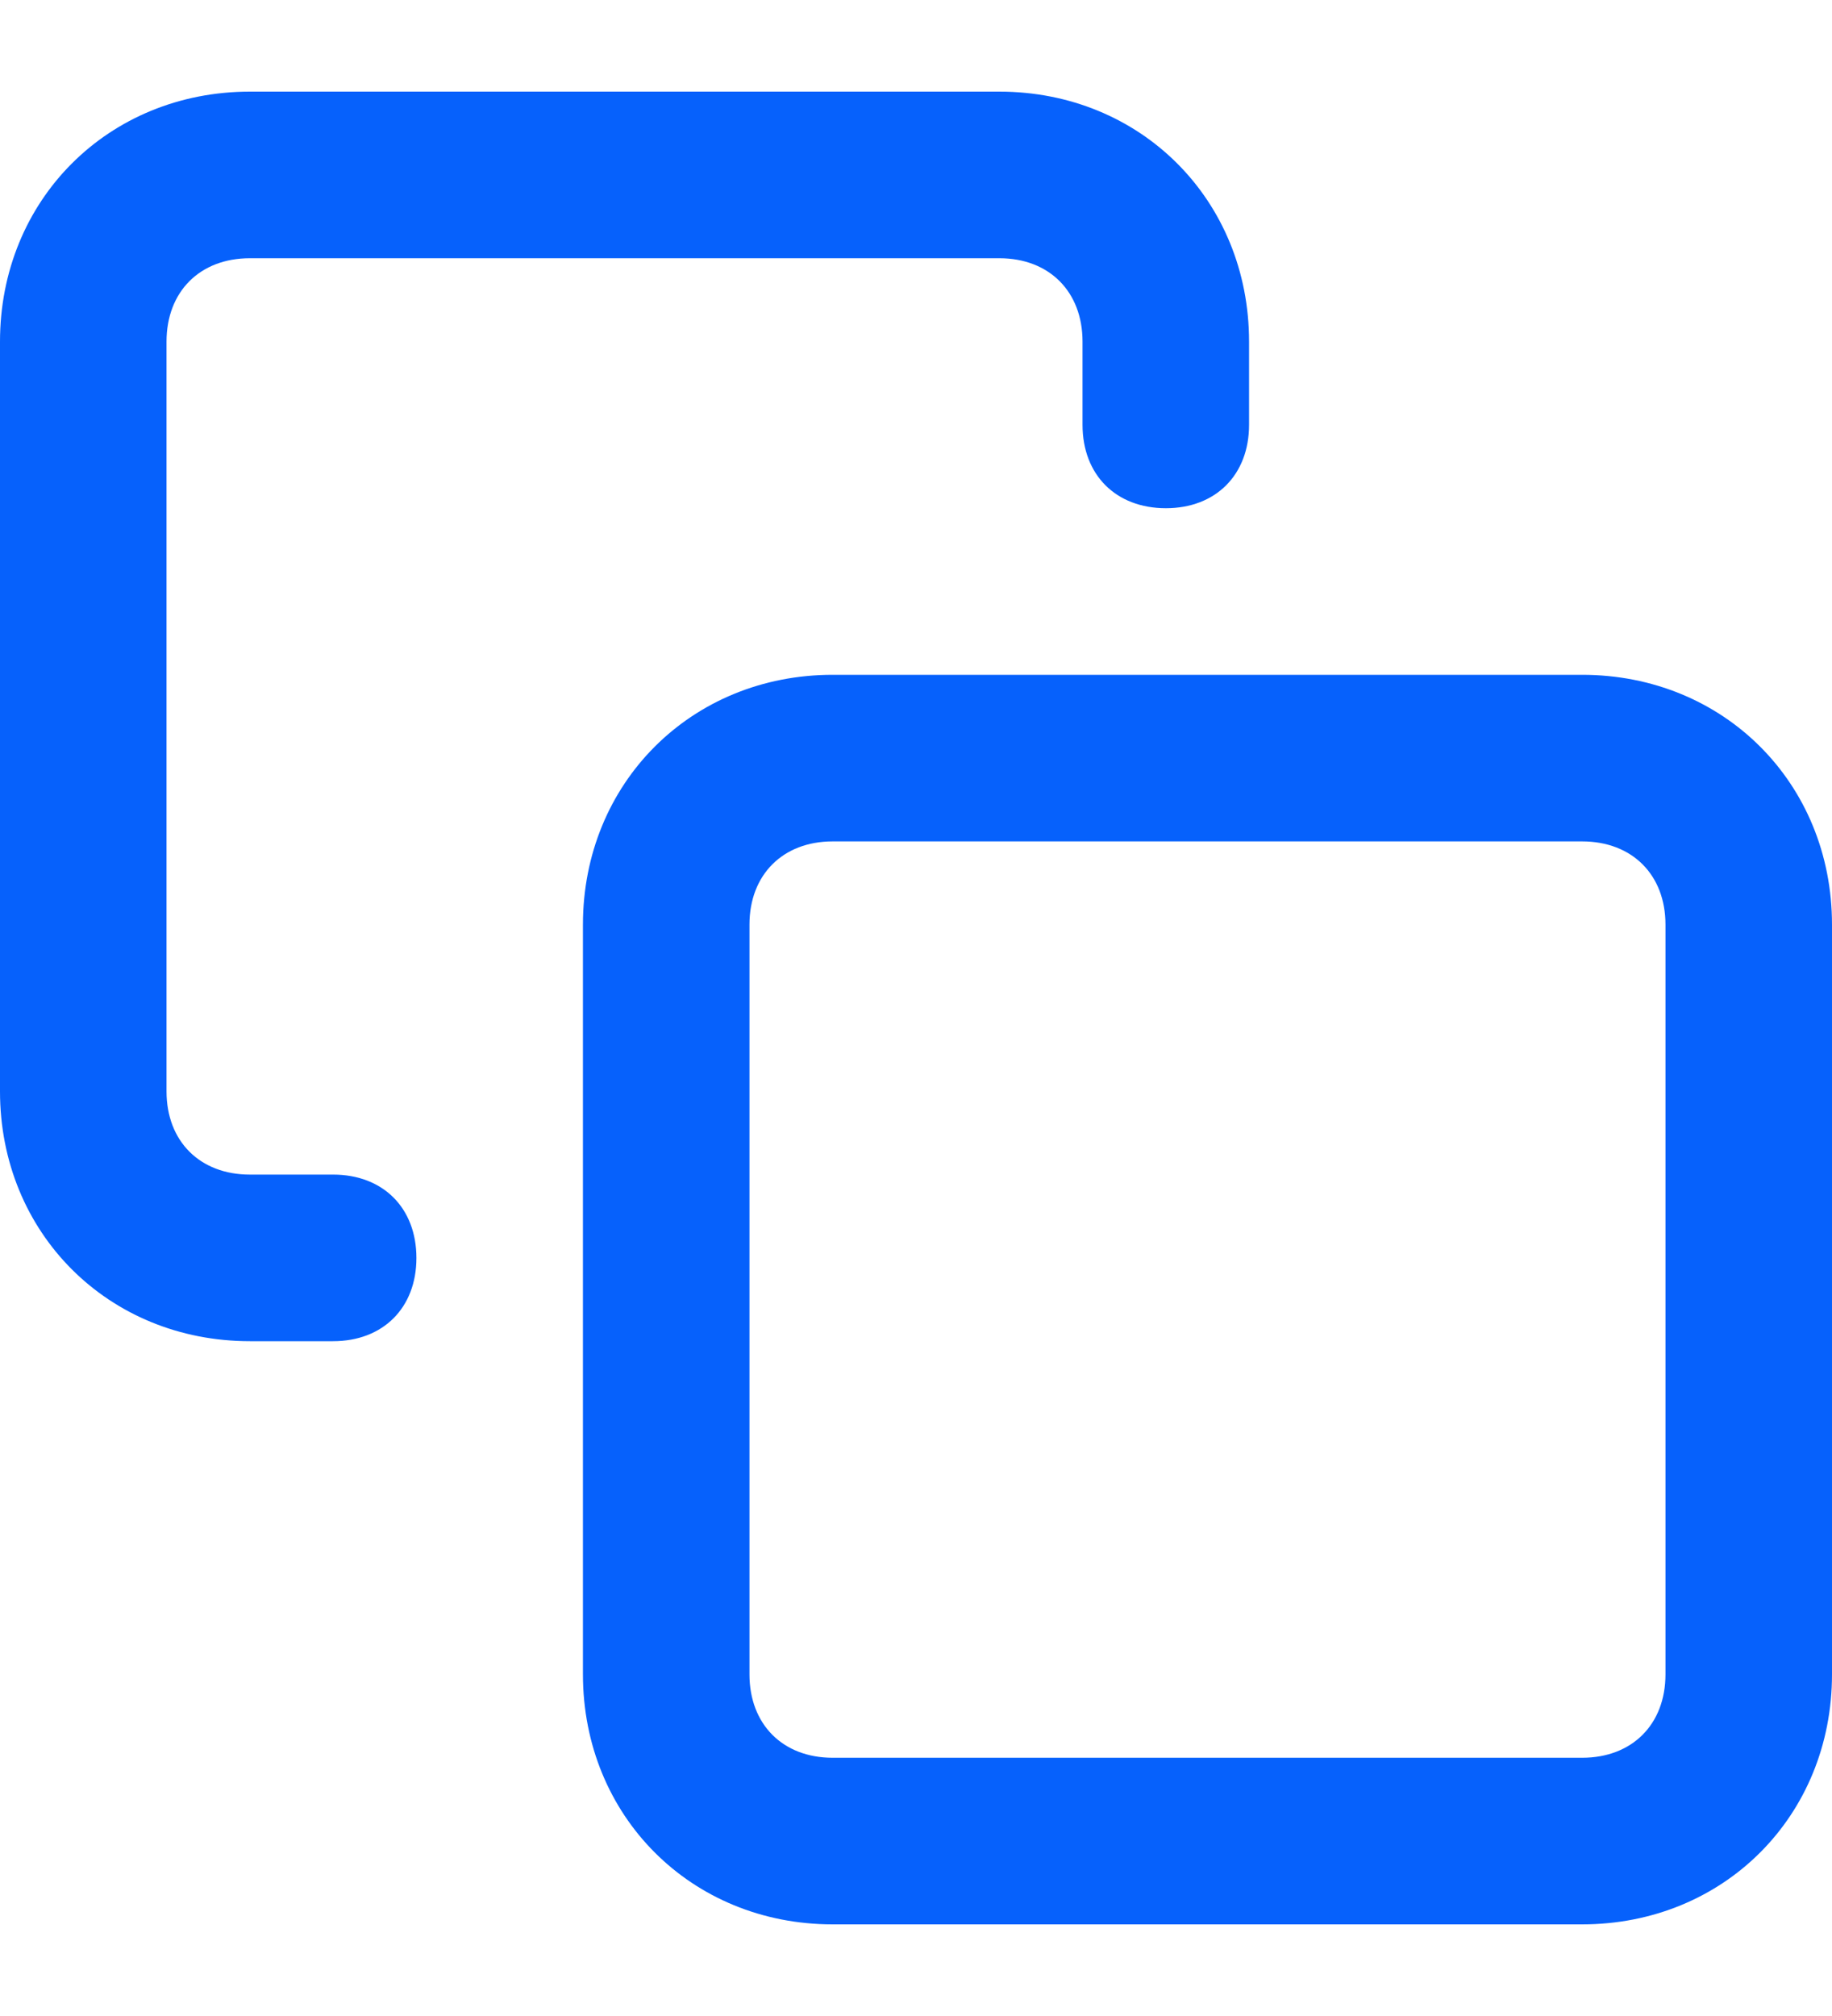 <svg width="10" height="11" viewBox="0 0 10 11" fill="none" xmlns="http://www.w3.org/2000/svg">
<g id="color">
<path id="Mask" fill-rule="evenodd" clip-rule="evenodd" d="M1.364 6.409H1.818C2.091 6.409 2.273 6.591 2.273 6.864C2.273 7.136 2.091 7.318 1.818 7.318H1.364C0.591 7.318 0 6.727 0 5.955V1.864C0 1.091 0.591 0.5 1.364 0.5H5.455C6.227 0.5 6.818 1.091 6.818 1.864V2.318C6.818 2.591 6.636 2.773 6.364 2.773C6.091 2.773 5.909 2.591 5.909 2.318V1.864C5.909 1.591 5.727 1.409 5.455 1.409H1.364C1.091 1.409 0.909 1.591 0.909 1.864V5.955C0.909 6.227 1.091 6.409 1.364 6.409ZM8.636 3.682H4.545C3.773 3.682 3.182 4.273 3.182 5.045V9.136C3.182 9.909 3.773 10.5 4.545 10.5H8.636C9.409 10.5 10 9.909 10 9.136V5.045C10 4.273 9.409 3.682 8.636 3.682ZM9.091 9.136C9.091 9.409 8.909 9.591 8.636 9.591H4.545C4.273 9.591 4.091 9.409 4.091 9.136V5.045C4.091 4.773 4.273 4.591 4.545 4.591H8.636C8.909 4.591 9.091 4.773 9.091 5.045V9.136Z" fill="#0661FC"/>
</g>
</svg>
